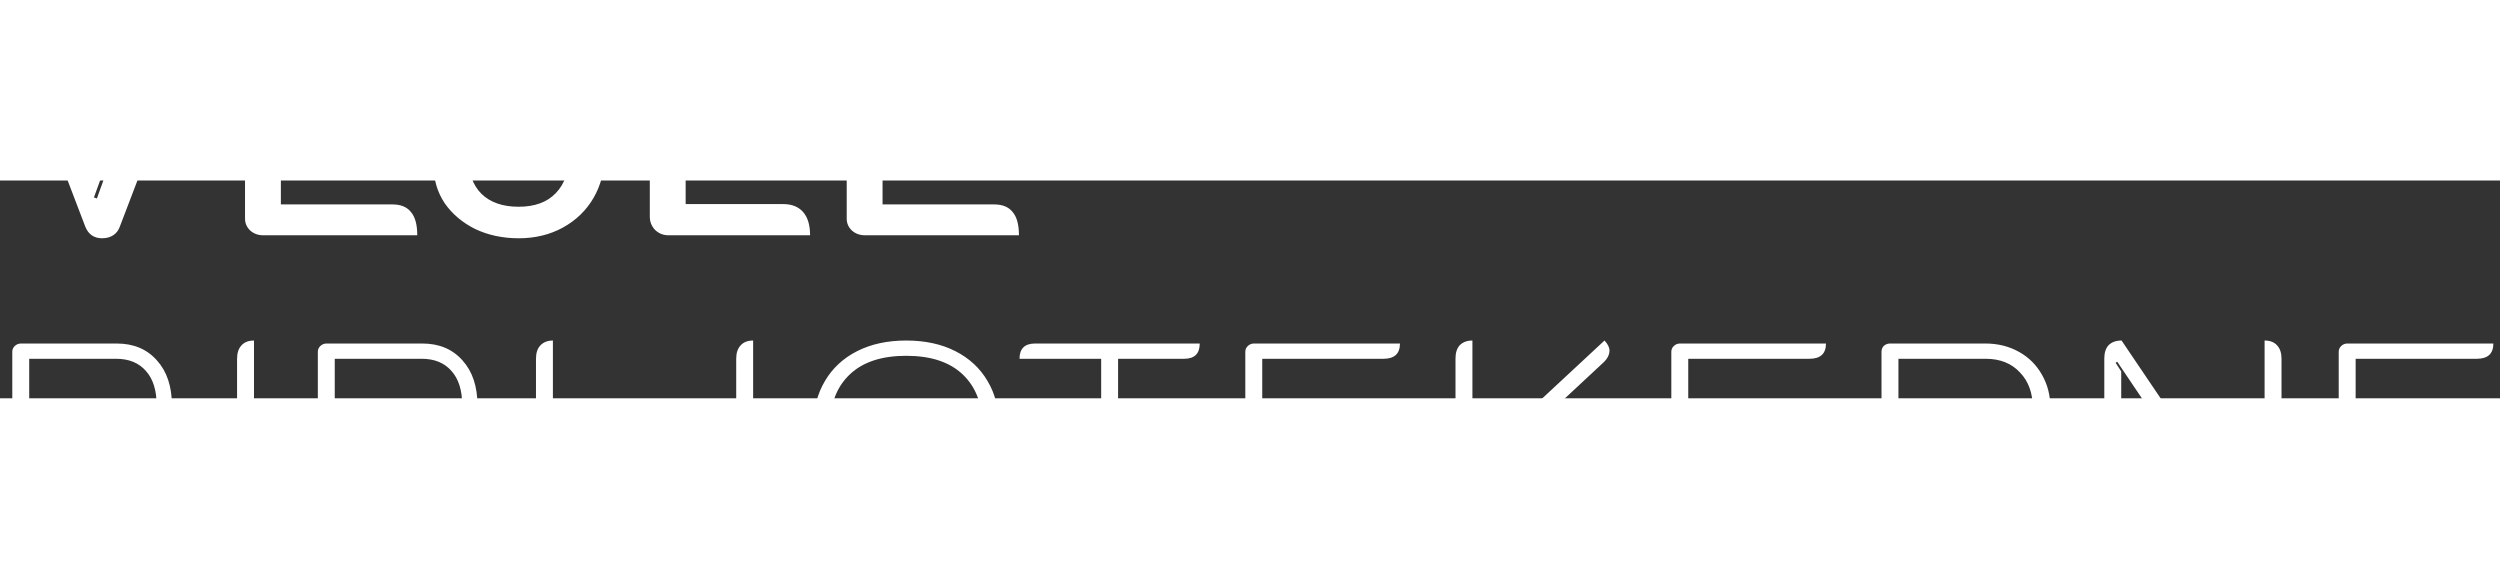 <?xml version="1.0" encoding="UTF-8" standalone="no"?>
<svg
   width="200"
   viewBox="0 0 531.531 46.304"
   version="1.1"
   id="svg1"
   height="46.304"
   xmlns="http://www.w3.org/2000/svg"
   xmlns:svg="http://www.w3.org/2000/svg"
   xmlns:rdf="http://www.w3.org/1999/02/22-rdf-syntax-ns#"
   xmlns:cc="http://creativecommons.org/ns#"
   xmlns:dc="http://purl.org/dc/elements/1.1/">
  <rect x="0" y="0" width="531.531" height="46.304" fill="#333333" stroke="none"/>
  <defs
     id="defs1" />
  <title
     id="title1">Vejle Bibliotekernes logo</title>
  <desc
     id="desc1">Vejle Bibliotekerne</desc>
  <g
     transform="translate(-114.919,101.876)"
     id="g1">
    <g
       id="text1"
       style="font-weight:bold;font-size:70.556px;line-height:1;font-family:'IBM Plex Mono';-inkscape-font-specification:'IBM Plex Mono Bold';letter-spacing:0.873px;fill:#ff0000;stroke-width:0.265"
       aria-label="VEJLE&#10;BIBLIOTEKERNE">
      <path
         style="font-weight:500;font-family:k2d;-inkscape-font-specification:'k2d Medium';fill:#ffffff"
         d="m 136.65,-89.595 q -2.611,0 -3.598,-2.469 l -18.133,-47.484 q 0.635,-0.282 1.552,-0.494 0.917,-0.212 1.623,-0.212 2.187,0 3.669,1.058 1.552,0.988 2.258,2.822 l 12.277,34.219 -1.411,3.881 0.635,0.212 13.758,-38.312 q 0.706,-1.834 2.258,-2.822 1.552,-1.058 3.739,-1.058 1.411,0 3.246,0.706 l -18.133,47.484 q -0.423,1.199 -1.411,1.834 -0.988,0.635 -2.328,0.635 z m 30.365,-46.496 q 0,-1.482 1.129,-2.469 1.129,-1.058 2.752,-1.058 h 31.327 q 0,3.387 -1.341,5.009 -1.27,1.552 -4.022,1.552 h -22.225 v 14.605 h 19.403 q 0,3.387 -1.27,5.009 -1.27,1.552 -4.022,1.552 h -14.111 v 15.099 h 23.707 q 2.681,0 3.951,1.623 1.341,1.552 1.341,4.939 h -32.738 q -1.623,0 -2.752,-0.988 -1.129,-1.058 -1.129,-2.54 z m 58.164,46.496 q -5.08,0 -9.243,-1.976 -4.092,-2.046 -6.491,-5.503 -2.328,-3.528 -2.328,-7.902 0,-2.469 2.046,-3.598 2.046,-1.129 5.574,-1.129 -0.212,1.27 -0.212,2.893 0,5.009 2.752,7.761 2.822,2.752 7.902,2.752 5.151,0 7.902,-2.893 2.822,-2.893 2.822,-8.114 v -25.682 h -8.043 q -5.574,0 -5.574,-6.632 h 17.568 q 1.552,0 2.54,0.988 1.058,0.988 1.058,2.54 v 28.787 q 0,5.08 -2.328,9.102 -2.328,4.022 -6.562,6.35 -4.163,2.258 -9.384,2.258 z m 31.847,-0.635 q -1.623,0 -2.822,-1.129 -1.129,-1.199 -1.129,-2.822 v -40.076 q 0,-5.997 7.62,-5.997 v 43.392 h 20.743 q 2.752,0 4.233,1.693 1.482,1.693 1.482,4.939 z m 37.915,-45.861 q 0,-1.482 1.129,-2.469 1.129,-1.058 2.752,-1.058 h 31.327 q 0,3.387 -1.341,5.009 -1.27,1.552 -4.022,1.552 h -22.225 v 14.605 h 19.403 q 0,3.387 -1.27,5.009 -1.27,1.552 -4.022,1.552 h -14.111 v 15.099 h 23.707 q 2.681,0 3.951,1.623 1.341,1.552 1.341,4.939 h -32.738 q -1.623,0 -2.752,-0.988 -1.129,-1.058 -1.129,-2.54 z"
         id="path2" />
      <path
         style="font-weight:100;font-family:k2d;-inkscape-font-specification:'k2d Thin';fill:#ffffff"
         d="m 119.364,-17.829 q -0.706,0 -1.27,-0.564 -0.564,-0.564 -0.564,-1.27 v -45.791 q 0,-0.706 0.494,-1.199 0.564,-0.564 1.341,-0.564 h 20.391 q 5.362,0 8.537,3.598 3.175,3.528 3.175,9.525 0,3.669 -1.976,6.844 -1.905,3.104 -4.798,4.233 v 0.141 q 4.304,1.199 6.562,4.233 2.258,2.963 2.258,7.549 0,5.927 -3.246,9.596 -3.175,3.669 -8.396,3.669 z m 20.249,-26.388 q 2.328,0 4.304,-1.341 1.976,-1.341 3.104,-3.598 1.199,-2.328 1.199,-5.009 0,-4.657 -2.258,-7.197 -2.258,-2.611 -6.35,-2.611 H 121.128 v 19.756 z m 1.411,23.142 q 4.374,0 6.773,-2.611 2.469,-2.681 2.469,-7.408 0,-4.657 -2.469,-7.197 -2.399,-2.611 -6.773,-2.611 H 121.128 v 19.826 z M 165.322,-63.972 q 0,-1.834 0.917,-2.822 0.917,-1.058 2.681,-1.058 v 46.778 q 0,1.905 -0.917,2.893 -0.917,0.988 -2.681,0.988 z m 19.006,46.143 q -0.706,0 -1.27,-0.564 -0.564,-0.564 -0.564,-1.27 v -45.791 q 0,-0.706 0.494,-1.199 0.564,-0.564 1.341,-0.564 h 20.391 q 5.362,0 8.537,3.598 3.175,3.528 3.175,9.525 0,3.669 -1.976,6.844 -1.905,3.104 -4.798,4.233 v 0.141 q 4.304,1.199 6.562,4.233 2.258,2.963 2.258,7.549 0,5.927 -3.246,9.596 -3.175,3.669 -8.396,3.669 z m 20.249,-26.388 q 2.328,0 4.304,-1.341 1.976,-1.341 3.104,-3.598 1.199,-2.328 1.199,-5.009 0,-4.657 -2.258,-7.197 -2.258,-2.611 -6.35,-2.611 h -18.486 v 19.756 z m 1.411,23.142 q 4.374,0 6.773,-2.611 2.469,-2.681 2.469,-7.408 0,-4.657 -2.469,-7.197 -2.399,-2.611 -6.773,-2.611 h -19.897 v 19.826 z m 24.721,3.246 q -0.776,0 -1.341,-0.494 -0.494,-0.494 -0.494,-1.199 v -44.45 q 0,-1.834 0.917,-2.822 0.988,-1.058 2.681,-1.058 v 46.778 h 24.412 q 3.457,0 3.457,3.246 z m 40.737,-46.143 q 0,-1.834 0.917,-2.822 0.917,-1.058 2.681,-1.058 v 46.778 q 0,1.905 -0.917,2.893 -0.917,0.988 -2.681,0.988 z m 36.151,46.778 q -5.927,0 -10.372,-2.258 -4.445,-2.328 -6.914,-6.421 -2.399,-4.163 -2.399,-9.384 v -14.746 q 0,-5.221 2.399,-9.243 2.399,-4.092 6.844,-6.35 4.445,-2.258 10.442,-2.258 5.997,0 10.442,2.258 4.445,2.258 6.844,6.35 2.399,4.022 2.399,9.243 v 14.746 q 0,5.221 -2.469,9.384 -2.399,4.092 -6.844,6.421 -4.445,2.258 -10.372,2.258 z m 0,-3.246 q 7.832,0 11.994,-3.951 4.163,-4.022 4.163,-10.866 V -49.932 q 0,-6.773 -4.163,-10.724 -4.163,-3.951 -11.994,-3.951 -7.832,0 -11.994,3.951 -4.163,3.951 -4.163,10.724 v 14.676 q 0,6.844 4.163,10.866 4.163,3.951 11.994,3.951 z m 41.443,-43.533 h -17.357 q 0,-3.246 3.316,-3.246 h 34.996 q 0,3.246 -3.316,3.246 h -14.041 v 42.898 q 0,1.834 -0.917,2.893 -0.917,0.988 -2.681,0.988 z m 30.648,-1.482 q 0,-0.706 0.494,-1.199 0.564,-0.564 1.341,-0.564 h 31.044 q 0,3.246 -3.528,3.246 h -25.753 v 19.614 h 20.814 q 0,3.316 -3.598,3.316 h -17.216 v 19.967 h 27.234 q 3.457,0 3.457,3.246 H 381.522 q -0.776,0 -1.341,-0.494 -0.494,-0.564 -0.494,-1.341 z m 44.688,1.411 q 0,-1.834 0.917,-2.822 0.988,-0.988 2.681,-0.988 v 26.106 l 28.081,-26.106 q 1.058,1.129 1.058,2.117 0,1.341 -1.27,2.54 l -19.473,18.133 23.495,27.376 q -0.988,0.494 -1.976,0.494 -1.905,0 -2.963,-1.341 l -20.955,-24.342 -5.997,5.574 v 16.228 q 0,1.834 -0.917,2.893 -0.917,0.988 -2.681,0.988 z m 45.888,-1.411 q 0,-0.706 0.494,-1.199 0.564,-0.564 1.341,-0.564 h 31.044 q 0,3.246 -3.528,3.246 H 473.861 v 19.614 h 20.814 q 0,3.316 -3.598,3.316 H 473.861 v 19.967 h 27.234 q 3.457,0 3.457,3.246 h -32.456 q -0.776,0 -1.341,-0.494 -0.494,-0.564 -0.494,-1.341 z m 44.688,0 q 0,-0.776 0.494,-1.27 0.564,-0.494 1.341,-0.494 h 20.249 q 3.951,0 7.126,1.764 3.175,1.764 4.939,4.939 1.764,3.104 1.764,7.056 0,4.163 -1.976,7.267 -1.976,3.104 -5.856,4.868 v 0.212 q 3.316,1.199 5.151,4.092 1.905,2.822 1.905,6.703 v 9.243 q 0,1.905 -0.917,2.893 -0.917,0.988 -2.681,0.988 v -12.7 q 0,-4.657 -2.328,-7.126 -2.328,-2.54 -6.632,-2.54 h -18.979 v 18.486 q 0,1.905 -0.917,2.893 -0.917,0.988 -2.681,0.988 z m 22.154,22.578 q 4.445,0 7.197,-2.893 2.822,-2.963 2.822,-7.691 0,-4.798 -2.752,-7.62 -2.681,-2.893 -7.267,-2.893 h -18.556 v 21.096 z m 25.215,-21.167 q 0,-1.834 0.917,-2.822 0.988,-0.988 2.752,-0.988 l 31.327,46.355 0.212,-0.212 -1.129,-1.834 v -44.309 q 1.764,0 2.681,1.058 0.917,0.988 0.917,2.822 v 42.827 q 0,3.951 -3.81,3.951 l -31.115,-46.143 -0.353,0.212 1.199,1.834 v 40.217 q 0,1.905 -0.917,2.893 -0.917,0.988 -2.681,0.988 z m 49.839,-1.411 q 0,-0.706 0.494,-1.199 0.564,-0.564 1.341,-0.564 h 31.044 q 0,3.246 -3.528,3.246 h -25.753 v 19.614 h 20.814 q 0,3.316 -3.598,3.316 h -17.216 v 19.967 h 27.234 q 3.457,0 3.457,3.246 h -32.456 q -0.776,0 -1.341,-0.494 -0.494,-0.564 -0.494,-1.341 z"
         id="path3" />
    </g>
  </g>
</svg>
